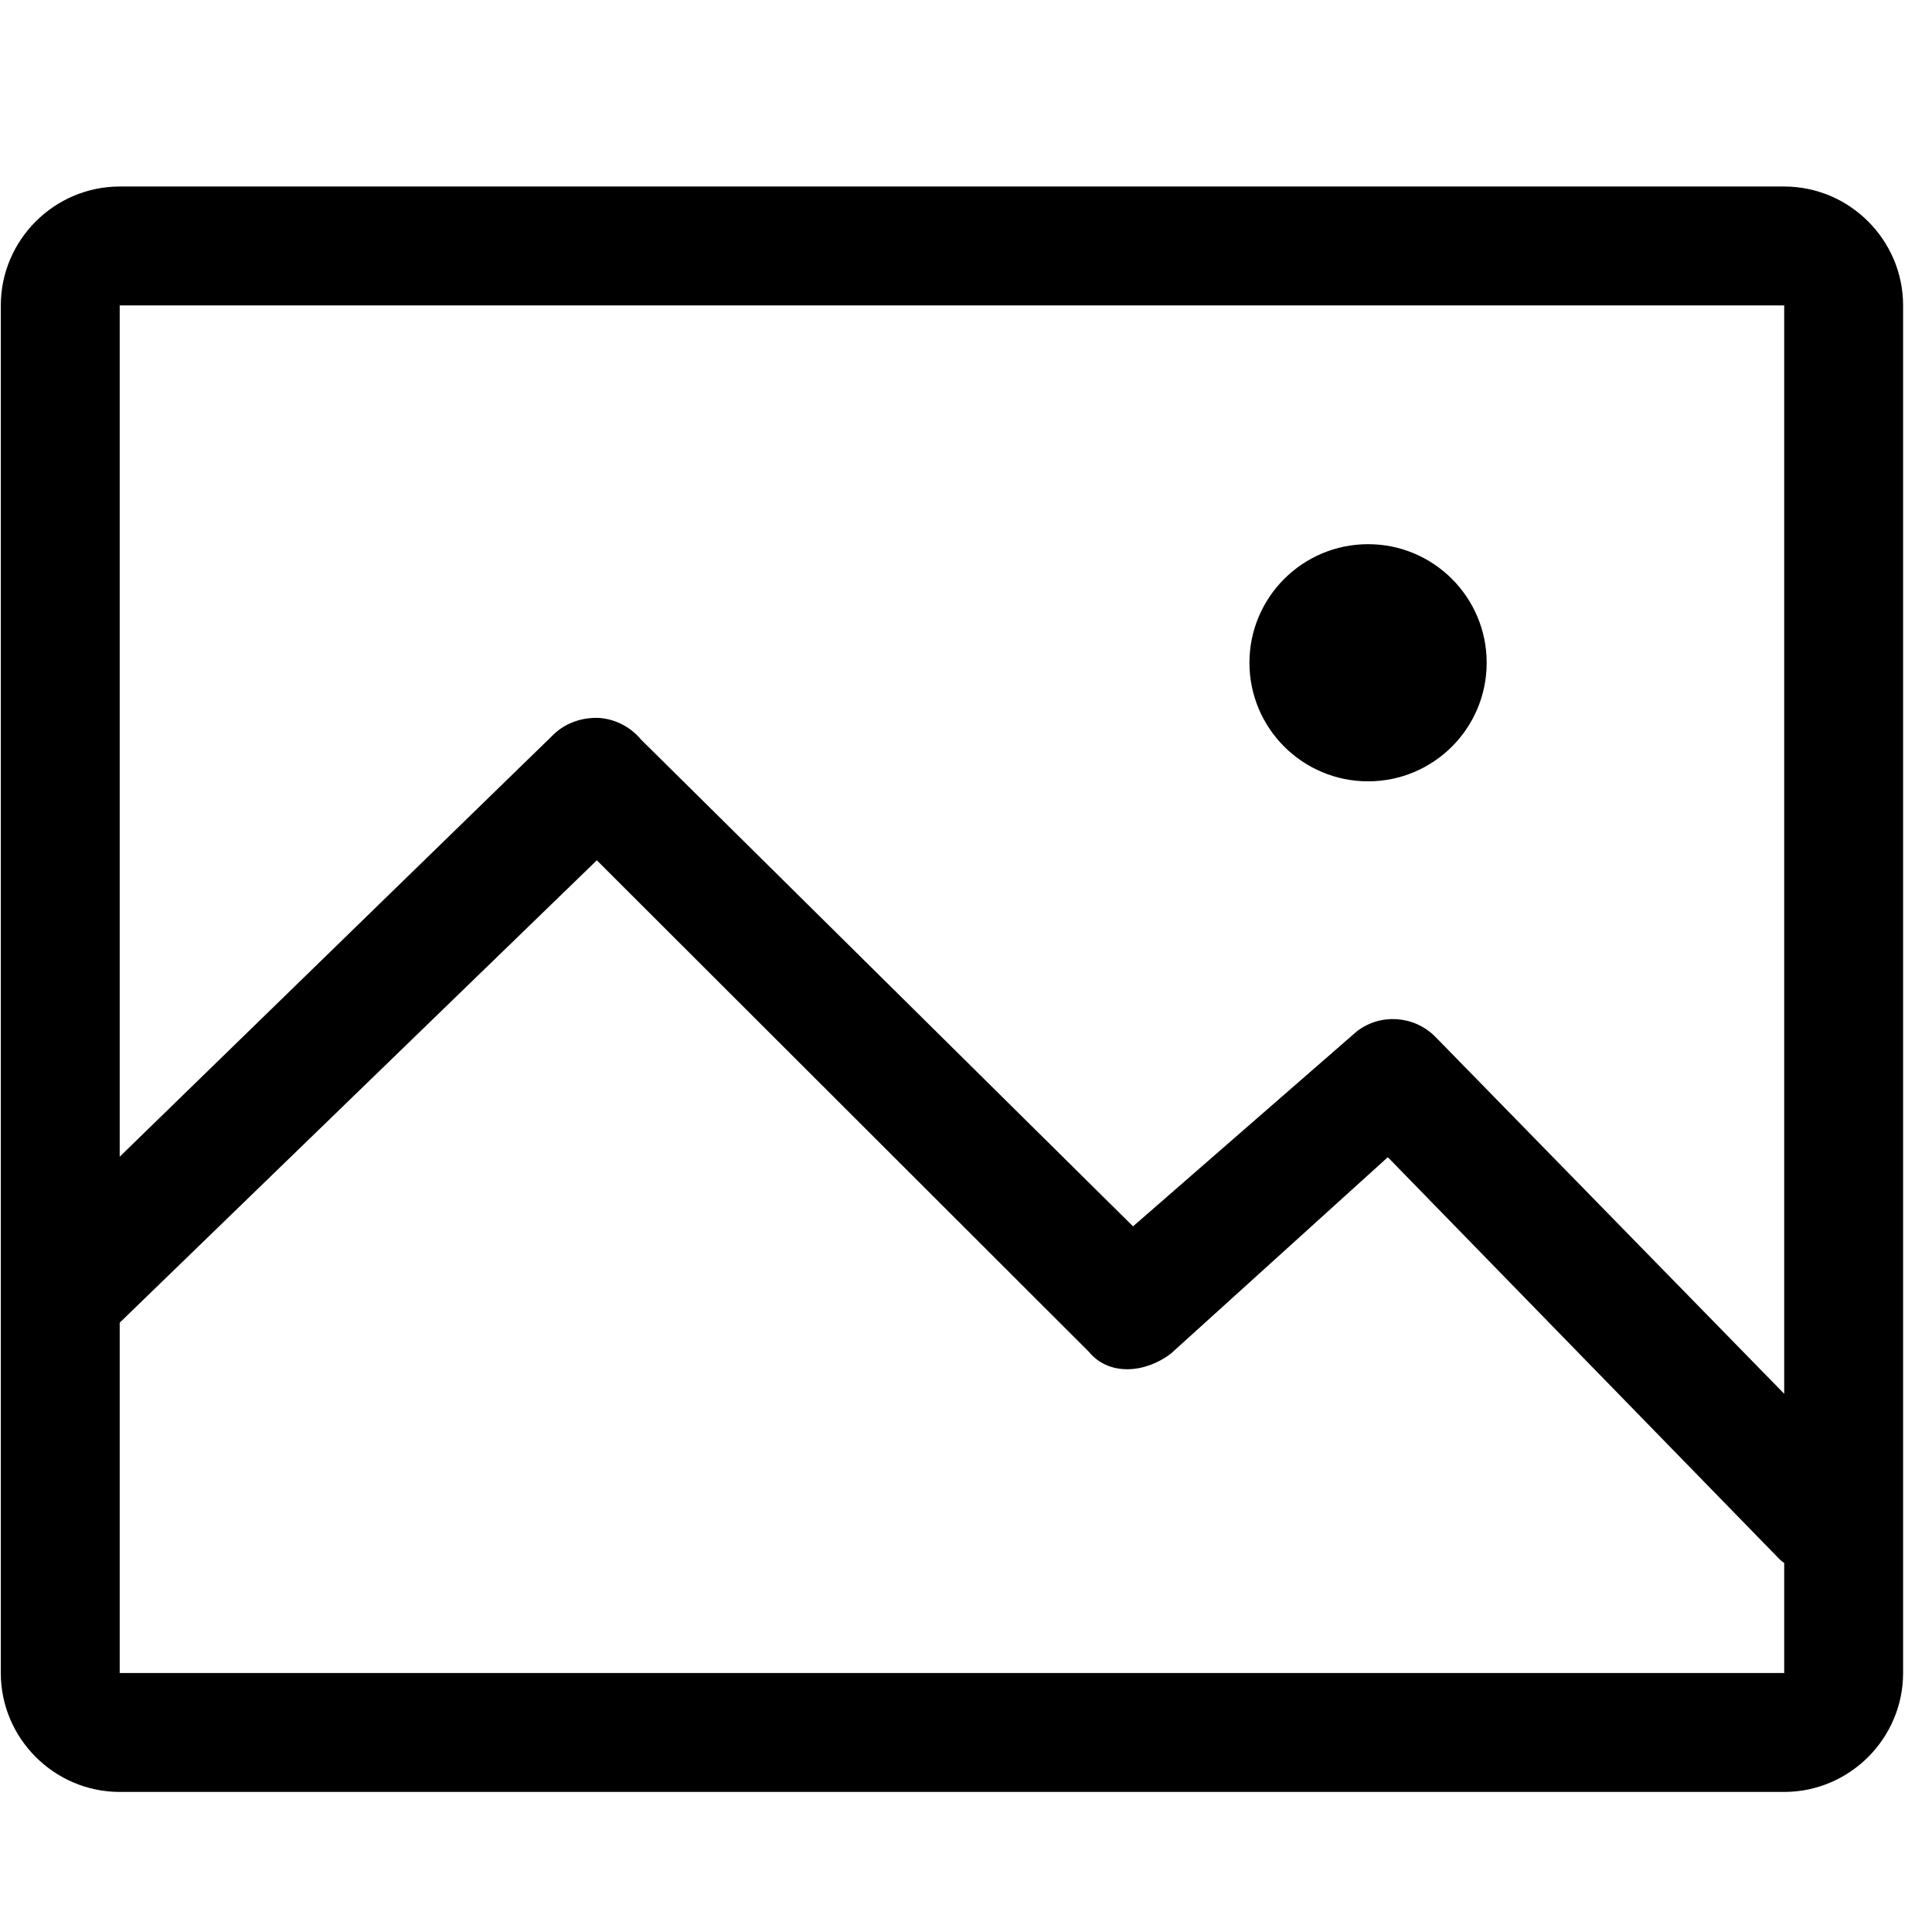 <?xml version="1.0" encoding="UTF-8"?>
<svg width="24px" height="24px" viewBox="0 0 24 24" version="1.1" xmlns="http://www.w3.org/2000/svg" xmlns:xlink="http://www.w3.org/1999/xlink">
    <!-- Generator: Sketch 52.4 (67378) - http://www.bohemiancoding.com/sketch -->
    <title>c3p-picture</title>
    <desc>Created with Sketch.</desc>
    <g id="Page-1" stroke="none" stroke-width="1" fill="none" fill-rule="evenodd">
        <g id="C3p-icon-pack" transform="translate(-1005, -255)" fill="#000000">
            <g id="Group" transform="translate(63, 86)">
                <g id="c3p-picture" transform="translate(942, 169)">
                    <path d="M16.995,9.706 C16.181,9.706 15.521,9.046 15.521,8.233 C15.521,7.42 16.181,6.76 16.995,6.76 C17.809,6.76 18.468,7.42 18.468,8.233 C18.468,9.046 17.809,9.706 16.995,9.706 Z M22.164,17.314 L22.164,3.794 L1.487,3.794 L1.487,14.369 L6.884,9.117 C7.033,8.977 7.234,8.911 7.437,8.918 C7.641,8.931 7.83,9.028 7.961,9.185 L14.075,15.234 L16.857,12.81 C17.149,12.587 17.561,12.614 17.825,12.874 L22.164,17.314 Z M22.164,20.783 L22.164,19.416 C22.144,19.4 22.123,19.387 22.105,19.368 L17.24,14.375 L14.543,16.817 C14.225,17.058 13.776,17.097 13.525,16.791 L7.414,10.687 L1.487,16.431 L1.487,20.783 L22.164,20.783 Z M22.164,2.317 C22.976,2.317 23.641,2.982 23.641,3.794 L23.641,20.783 C23.641,21.595 22.976,22.26 22.164,22.26 L1.487,22.26 C0.675,22.26 0.01,21.595 0.01,20.783 L0.01,3.794 C0.01,2.982 0.675,2.317 1.487,2.317 L22.164,2.317 Z" id="Shape"></path>
                </g>
            </g>
        </g>
    </g>
</svg>